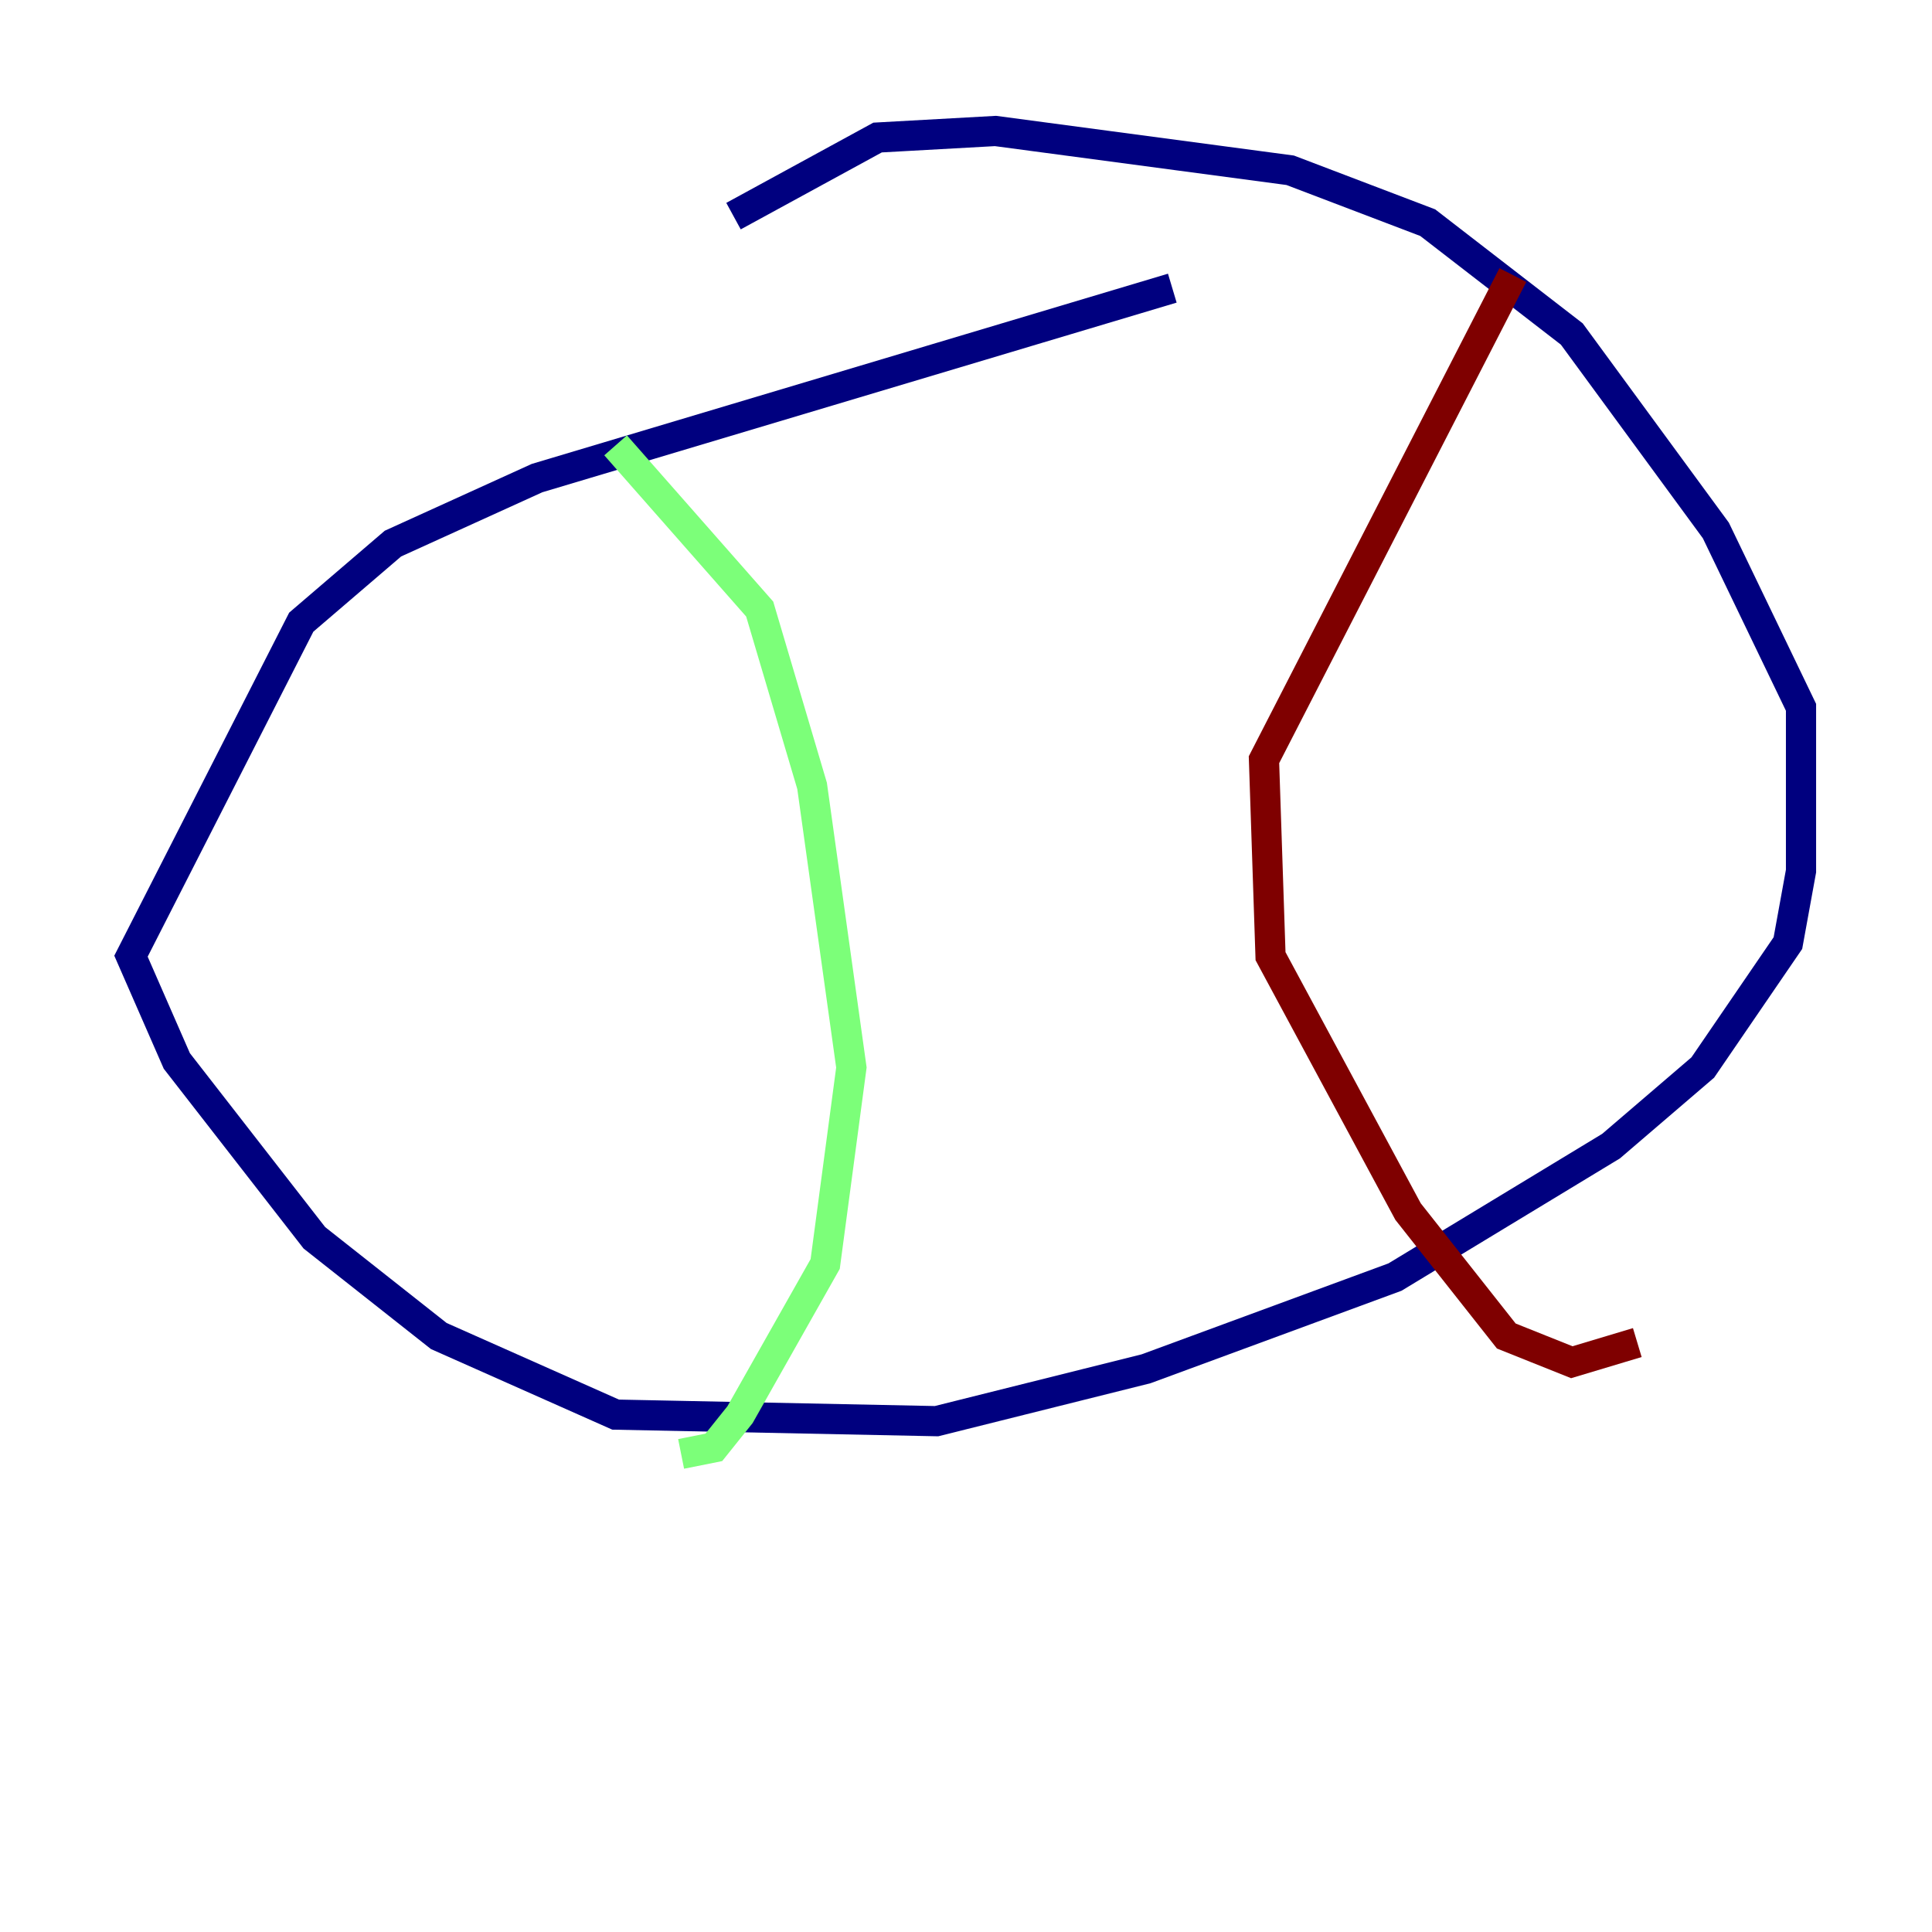 <?xml version="1.0" encoding="utf-8" ?>
<svg baseProfile="tiny" height="128" version="1.2" viewBox="0,0,128,128" width="128" xmlns="http://www.w3.org/2000/svg" xmlns:ev="http://www.w3.org/2001/xml-events" xmlns:xlink="http://www.w3.org/1999/xlink"><defs /><polyline fill="none" points="77.668,19.091 35.58,31.675 26.034,36.014 19.959,41.22 8.678,63.349 11.715,70.291 20.827,82.007 29.071,88.515 40.786,93.722 62.047,94.156 75.932,90.685 92.42,84.61 106.739,75.932 112.814,70.725 118.454,62.481 119.322,57.709 119.322,46.861 113.681,35.146 104.136,22.129 94.59,14.752 85.478,11.281 65.953,8.678 58.142,9.112 48.597,14.319" stroke="#00007f" stroke-width="2" /><polyline fill="none" points="40.786,29.505 50.332,40.352 53.803,52.068 56.407,70.725 54.671,83.742 49.031,93.722 47.295,95.891 45.125,96.325" stroke="#7cff79" stroke-width="2" /><polyline fill="none" points="100.231,18.224 83.742,50.332 84.176,63.349 93.288,80.271 99.797,88.515 104.136,90.251 108.475,88.949" stroke="#7f0000" stroke-width="2" /></svg>